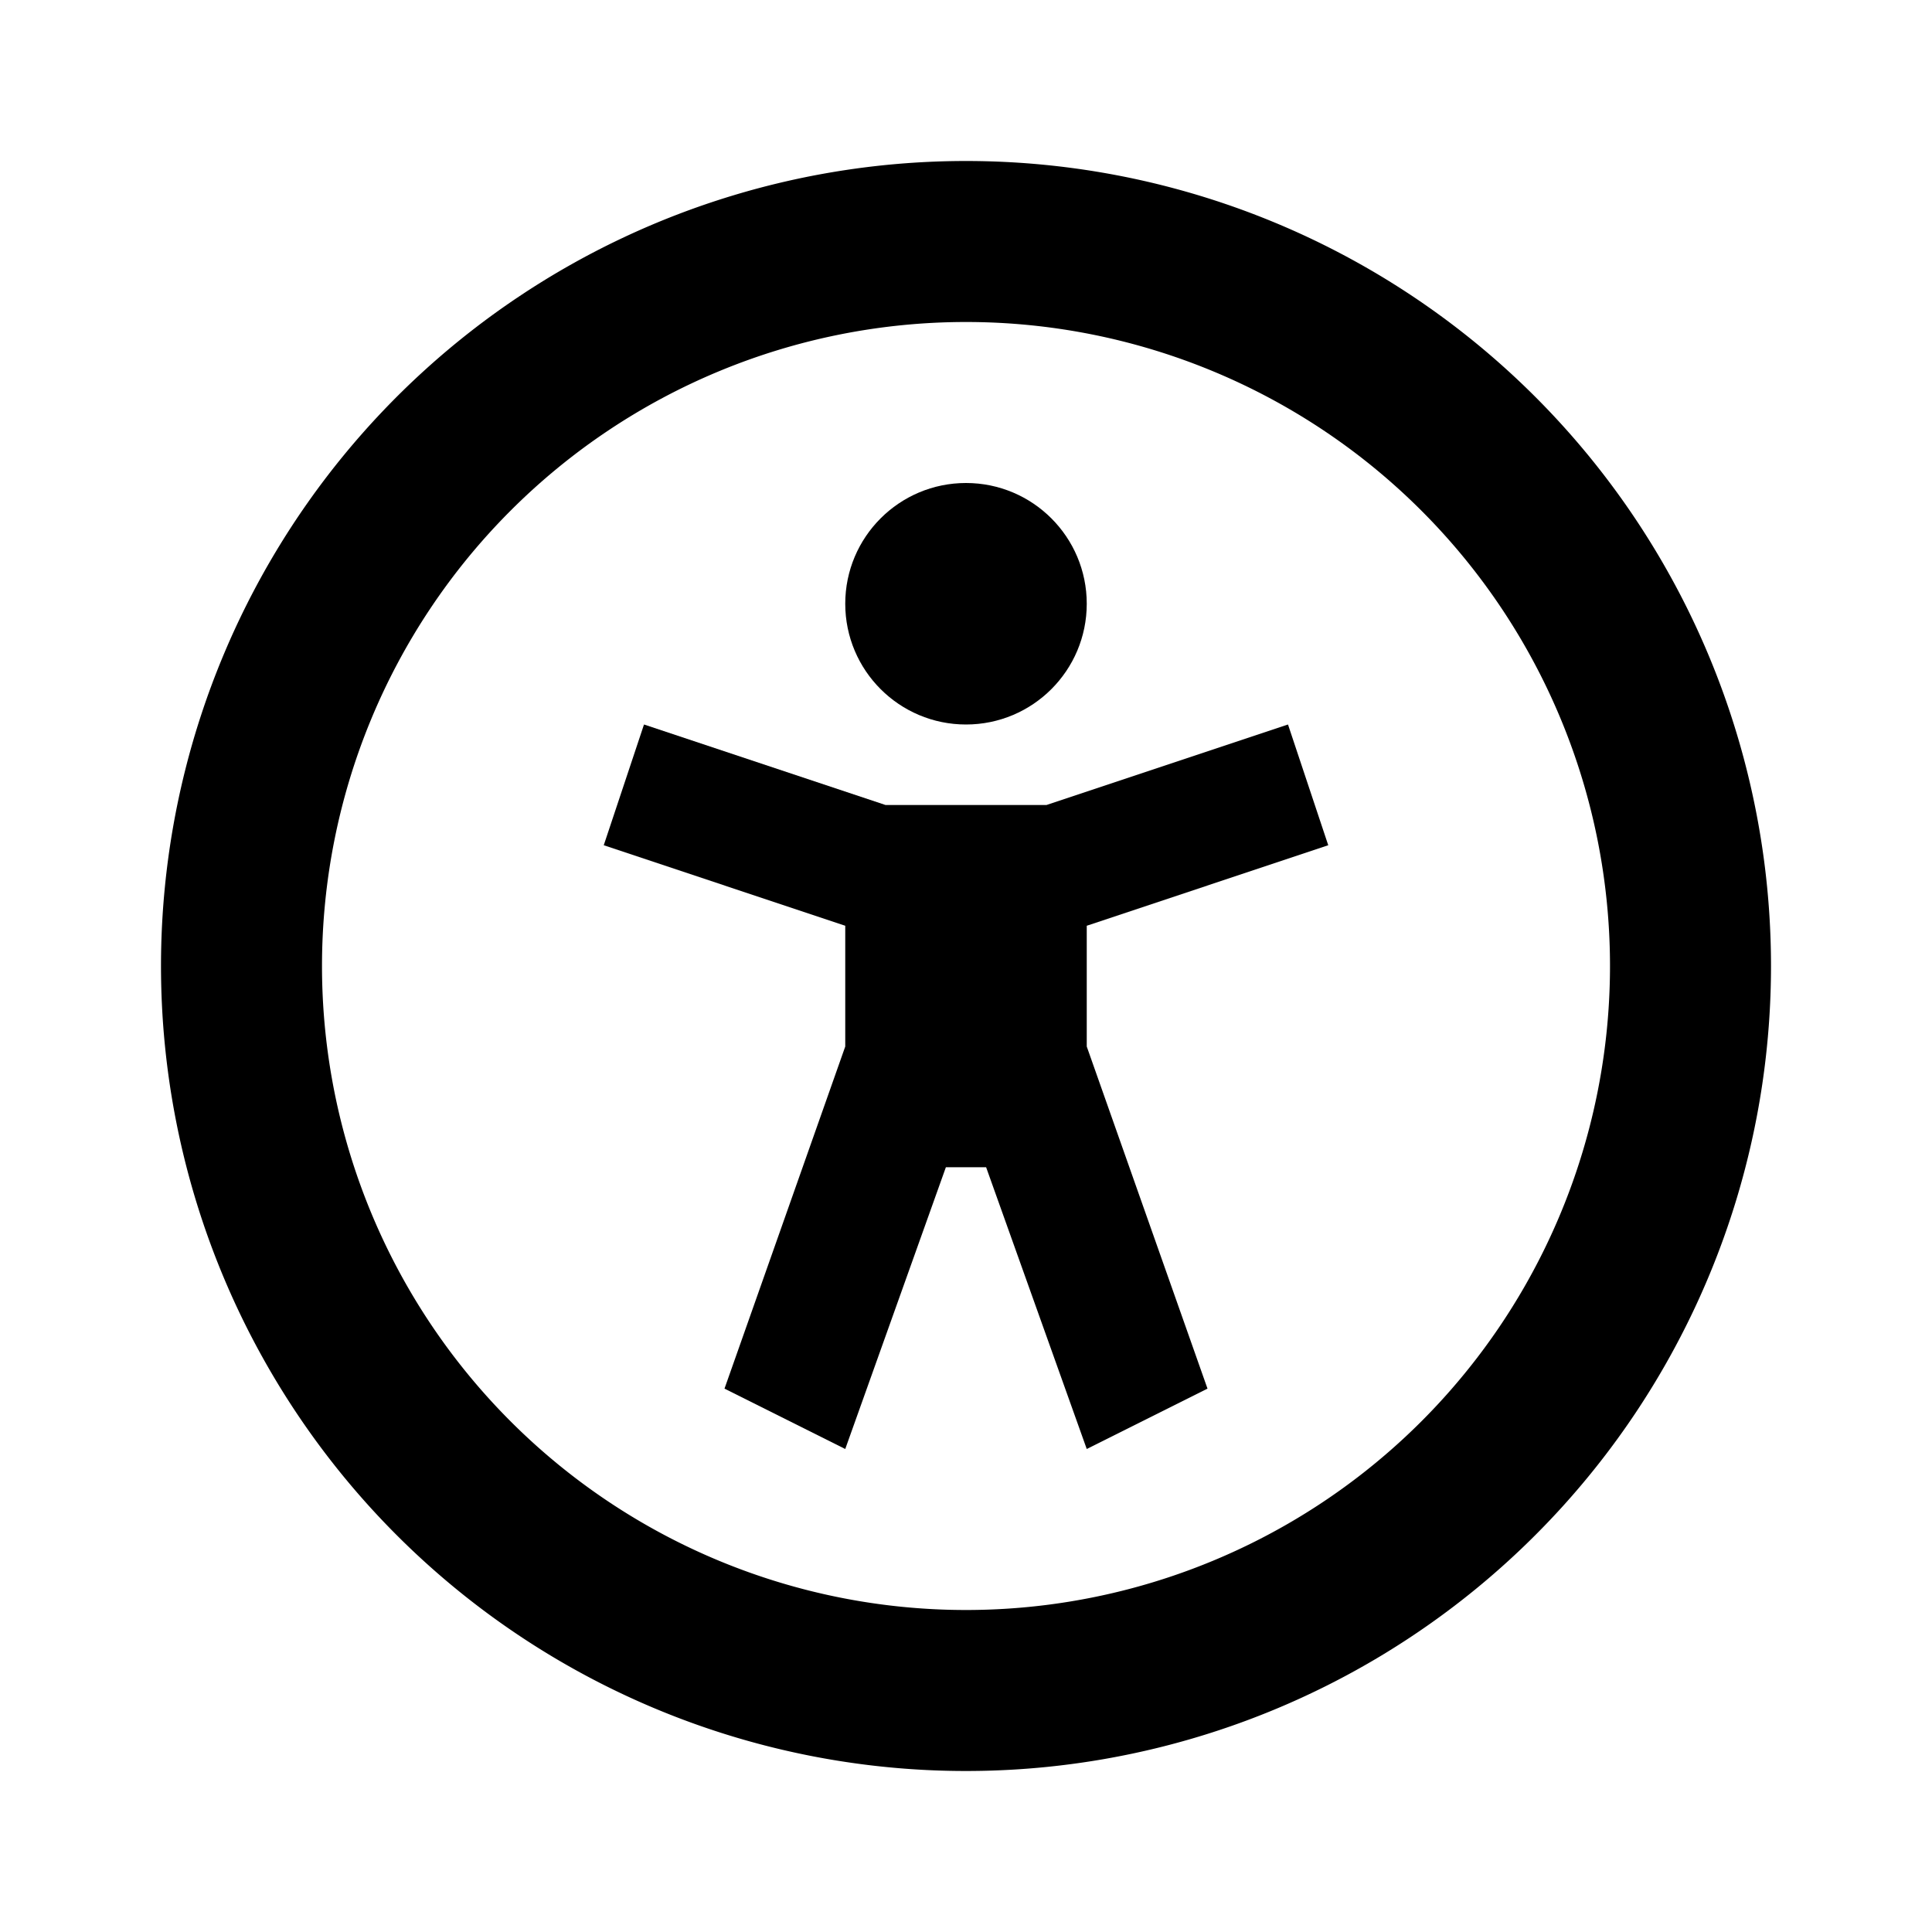 <svg xmlns="http://www.w3.org/2000/svg" width="24" height="24" viewBox="0 0 24 24" style="fill: ccc;transform: ;msFilter:;"><circle cx="12" cy="7.5" r="1.5"></circle><path d="M12 2a10 10 0 1 0 10 10A10 10 0 0 0 12 2zm0 18a8 8 0 1 1 8-8 8 8 0 0 1-8 8z"></path><path d="M16.5 10.5 16 9l-3 1h-2L8 9l-.5 1.5 3 1V13L9 17.25l1.5.75 1.25-3.5h.5L13.5 18l1.5-.75L13.5 13v-1.5l3-1z"></path></svg>